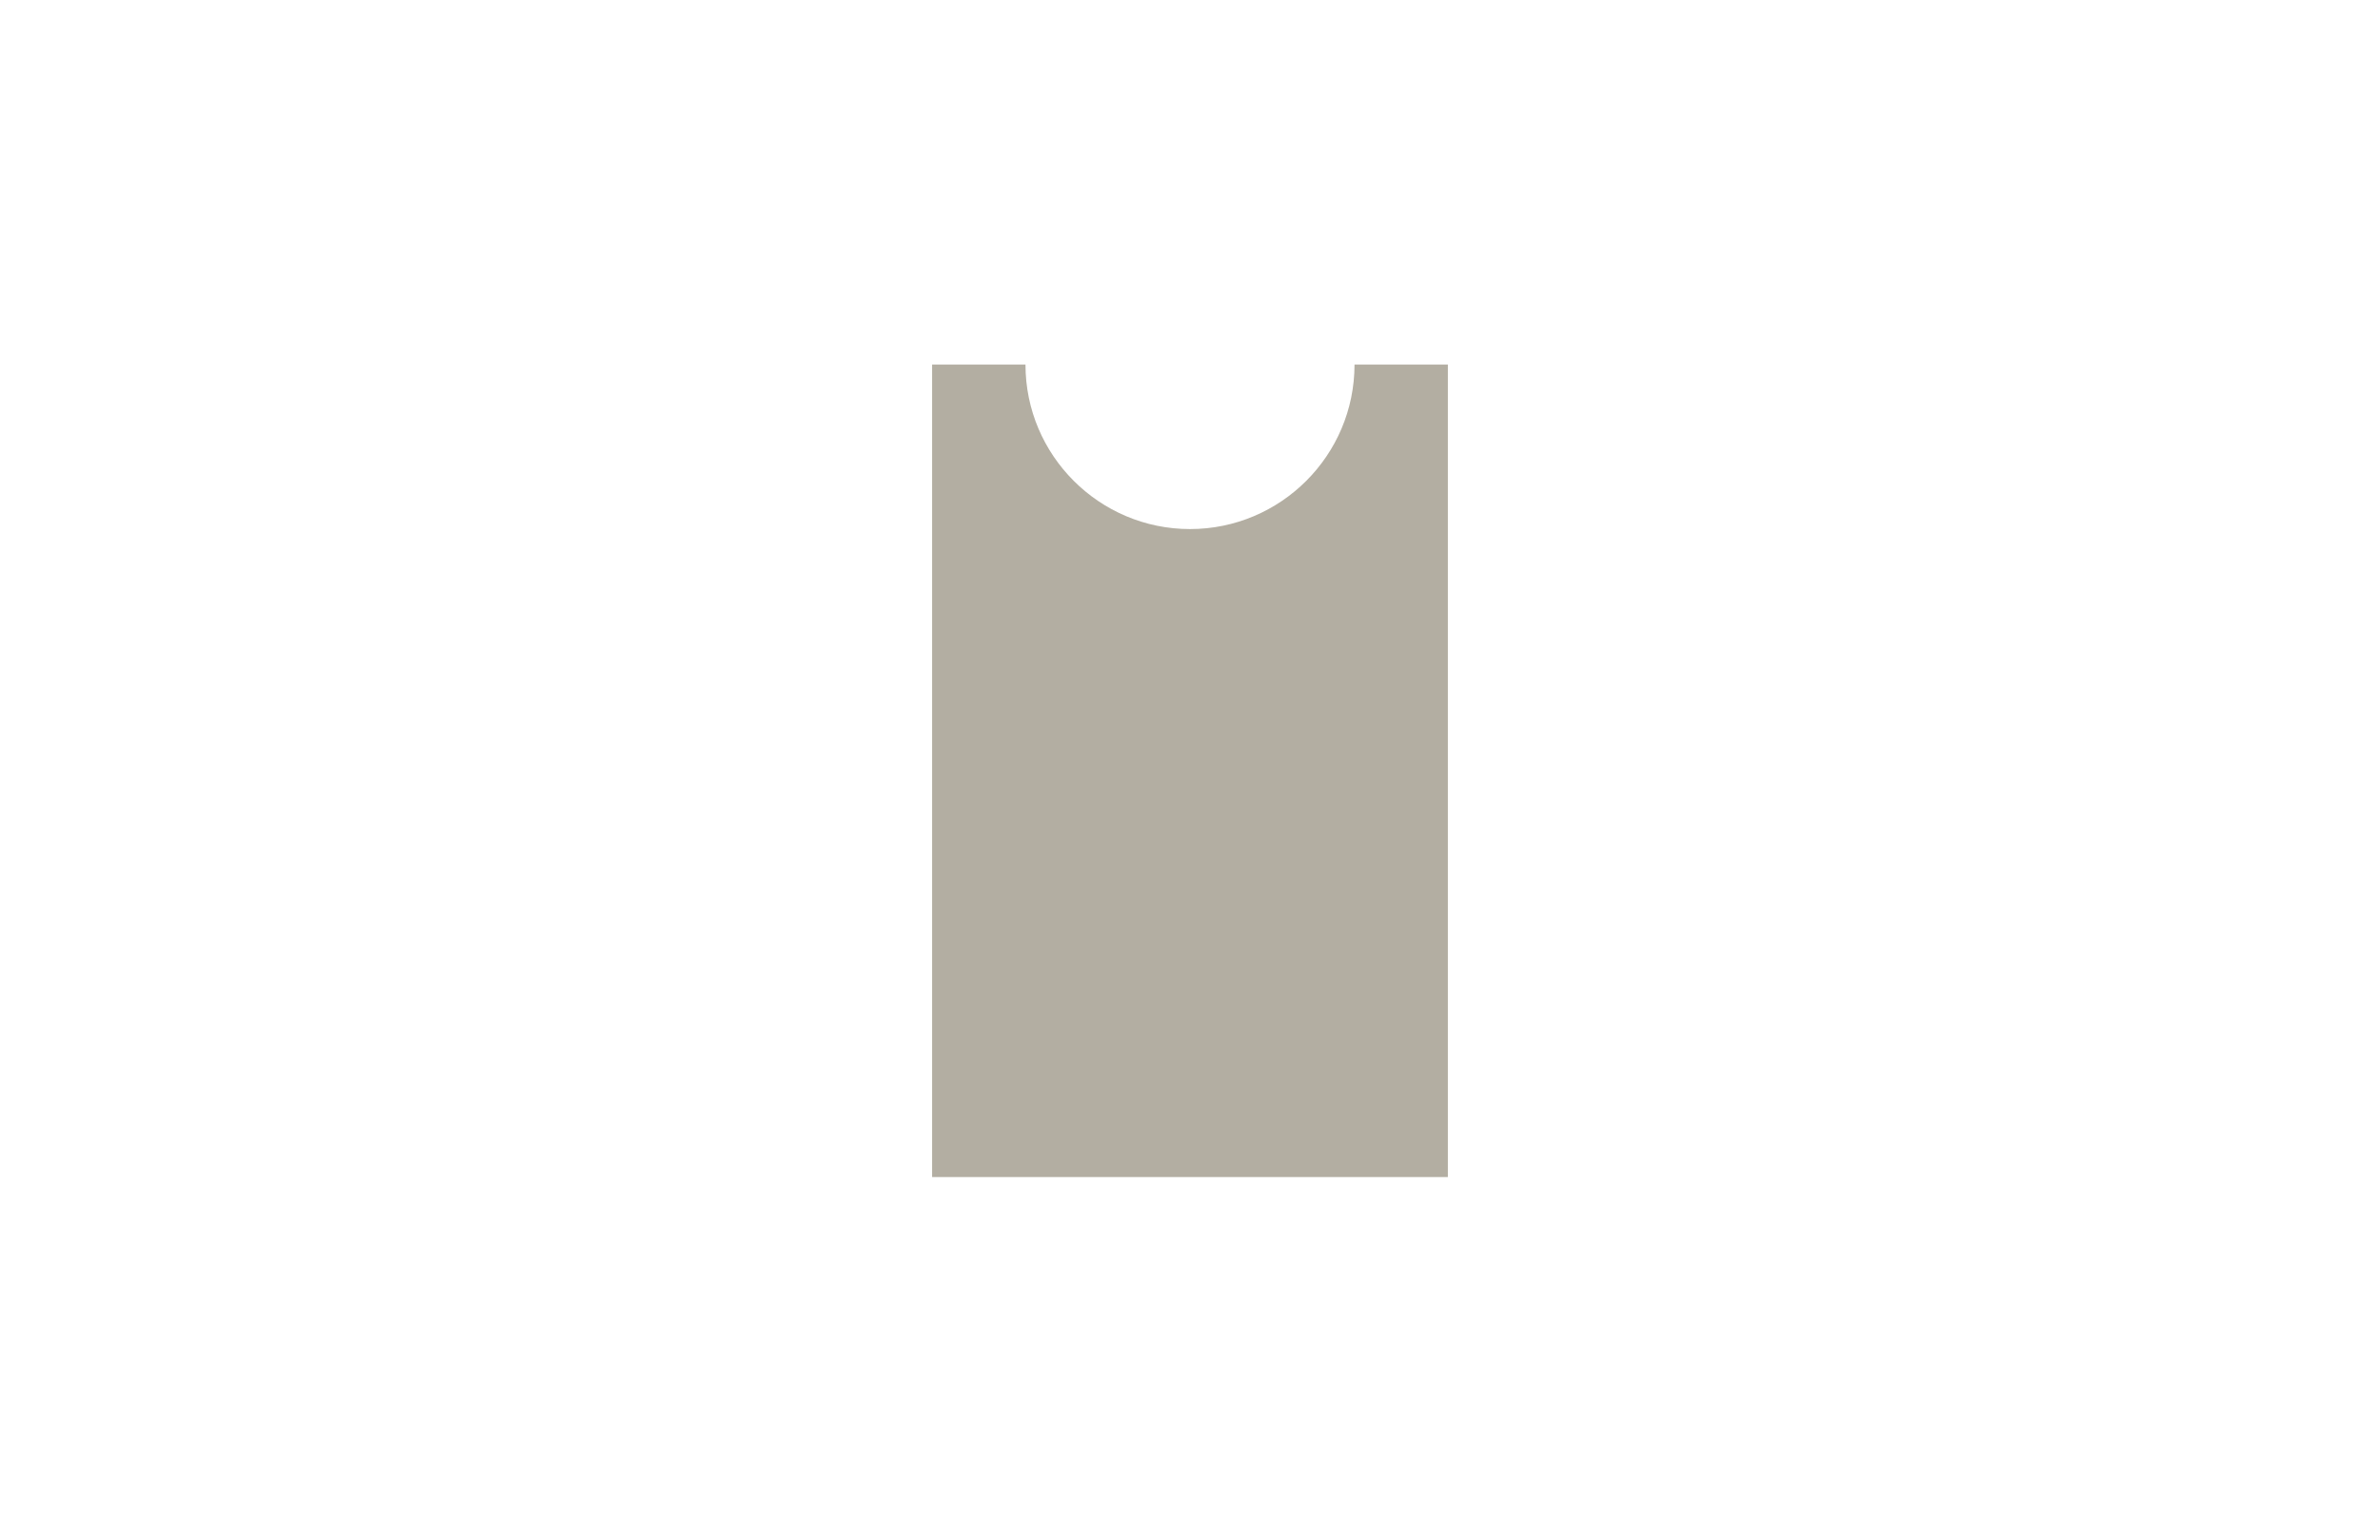 <?xml version="1.0" encoding="utf-8"?>
<!-- Generator: Adobe Illustrator 27.4.1, SVG Export Plug-In . SVG Version: 6.00 Build 0)  -->
<svg version="1.1" id="Layer_1" xmlns="http://www.w3.org/2000/svg" xmlns:xlink="http://www.w3.org/1999/xlink" x="0px" y="0px"
	 viewBox="0 0 1224 792" style="enable-background:new 0 0 1224 792;" xml:space="preserve">
<style type="text/css">
	.st0{fill:#B3AEA2;}
</style>
<g>
	<path class="st0" d="M696.61,187.54L696.61,187.54c0,46.65-37.95,84.61-84.61,84.61c-46.65,0-84.61-37.95-84.61-84.61l0,0h-48.03
		v417.92h265.27V187.54H696.61z"/>
</g>
</svg>
